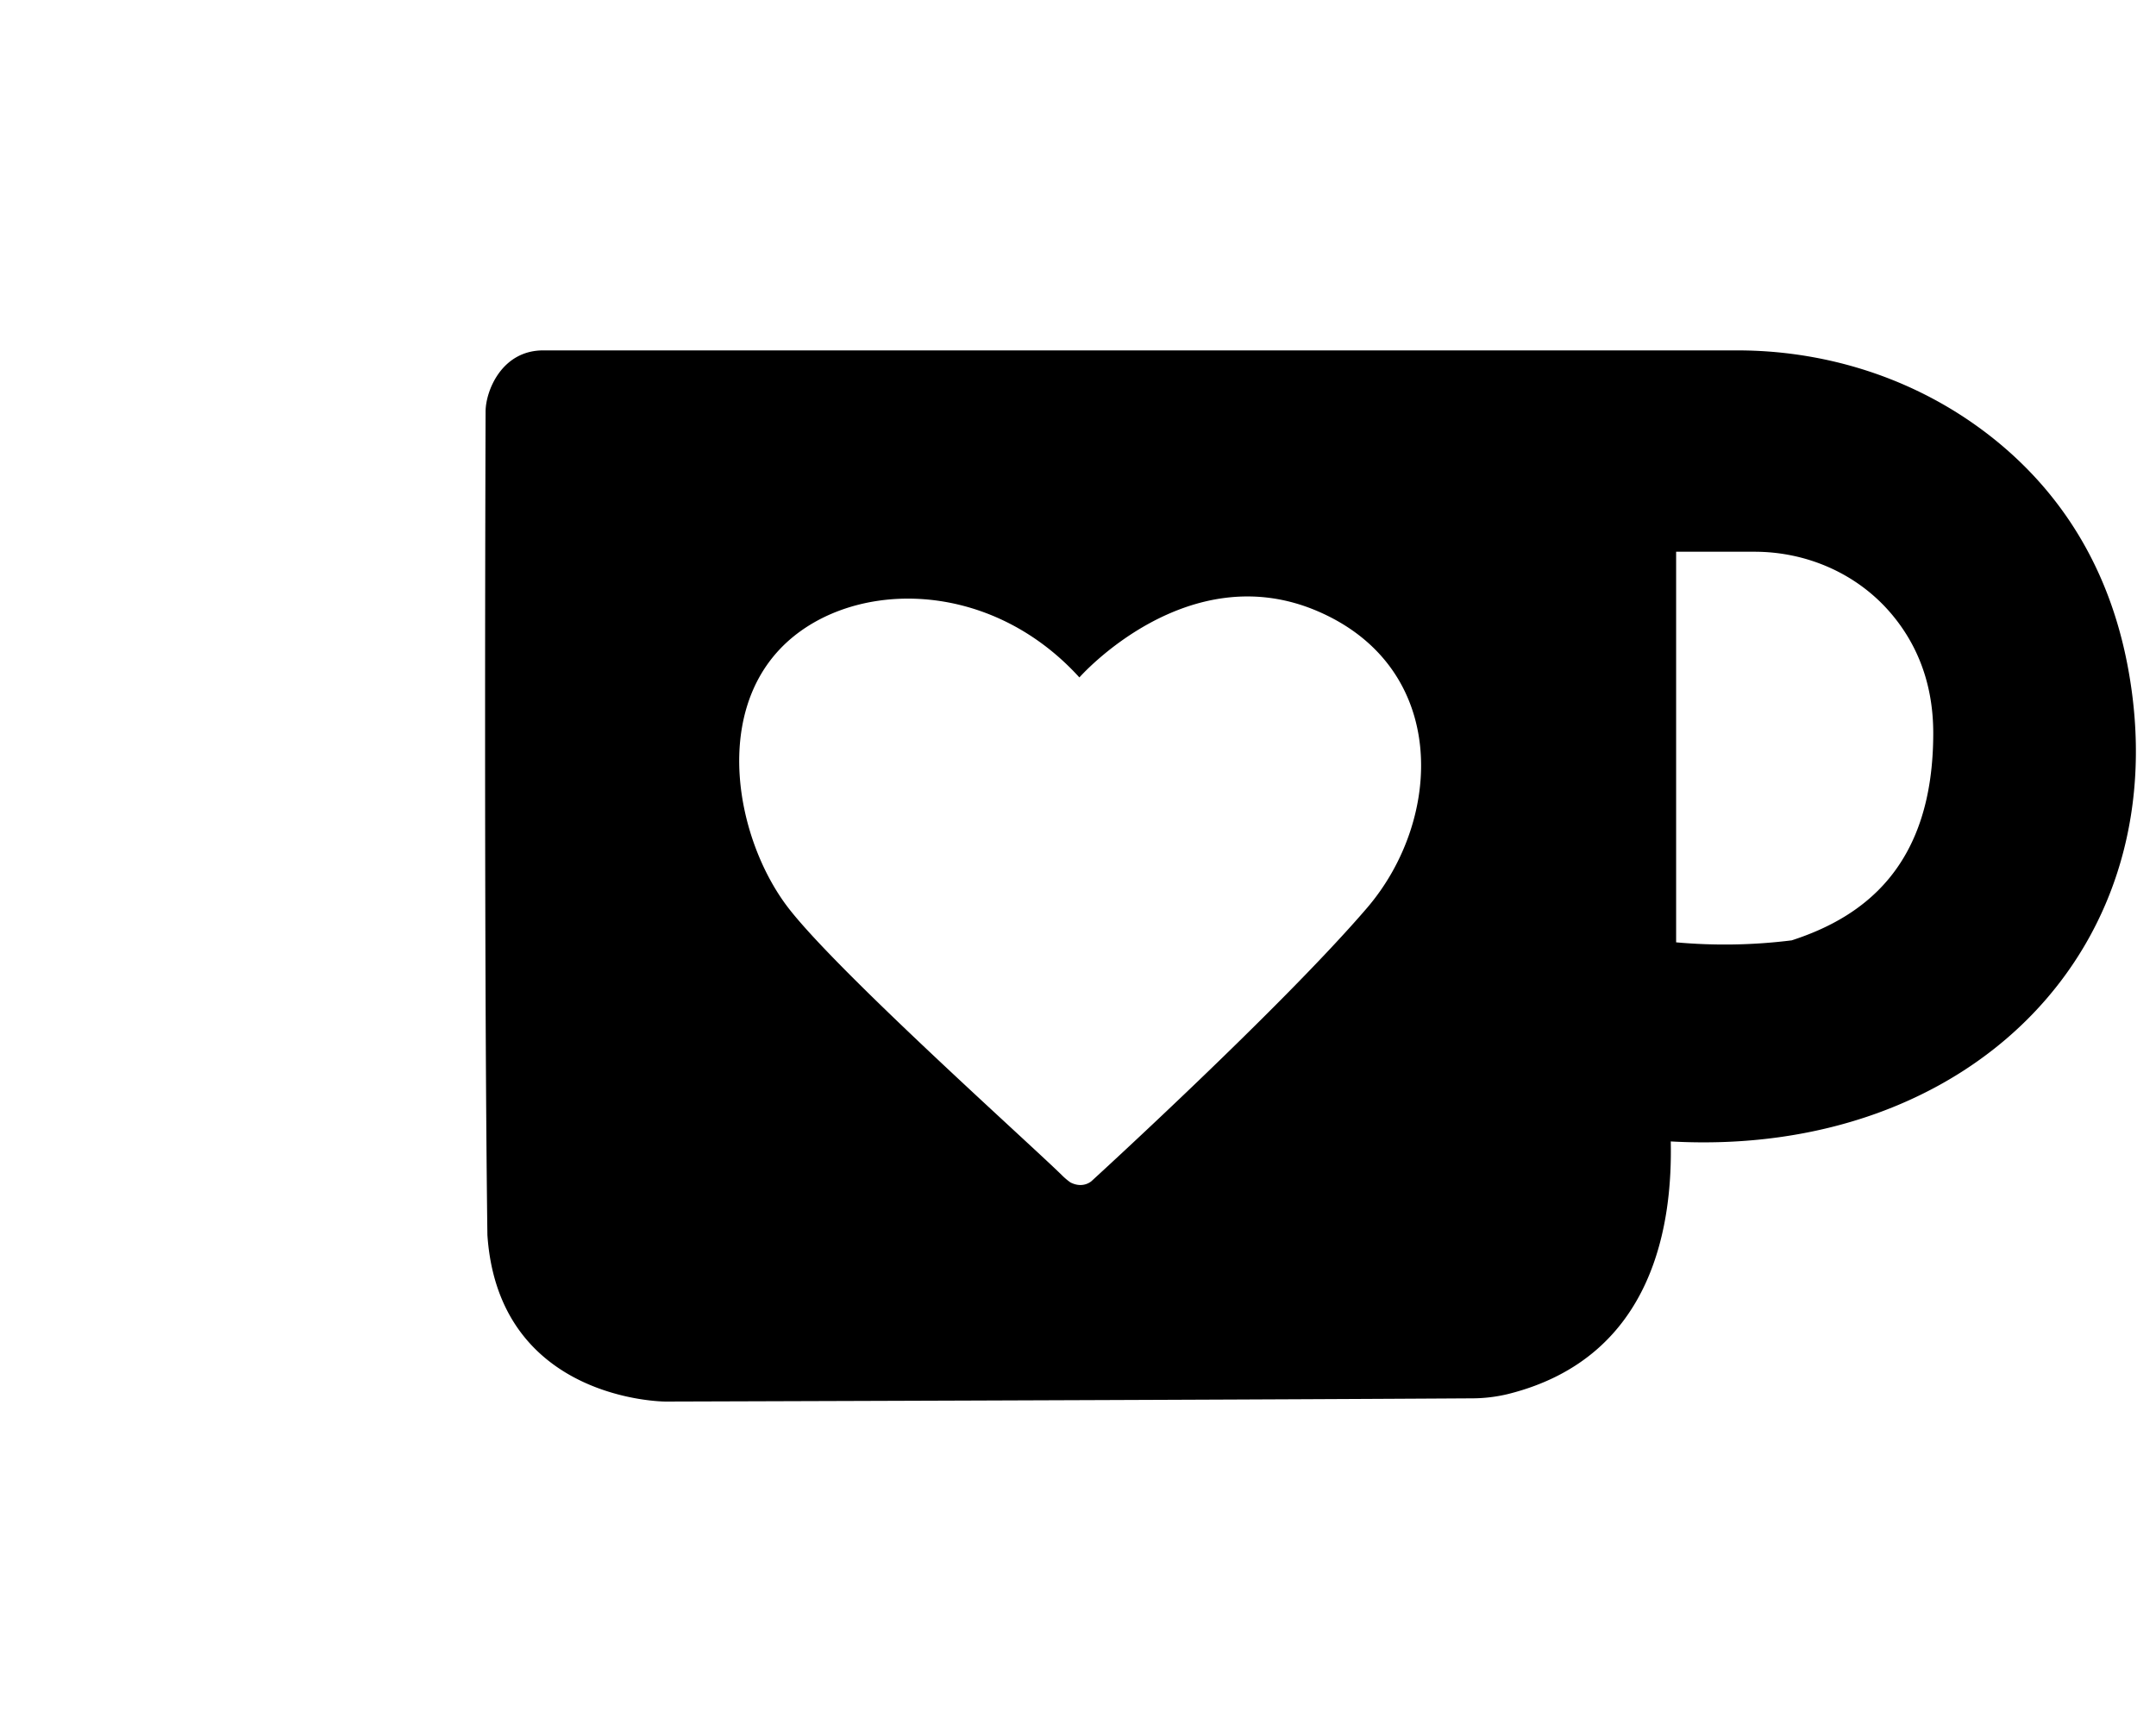 <svg xmlns="http://www.w3.org/2000/svg" viewBox="0 0 1280 1024" role="img"><path d="M1263.192 395.43c-13.593-71.776-52.224-116.493-91.843-144.154-40.954-28.585-90.016-43.276-139.96-43.276H322.492c-24.67 0-34.113 24.069-34.199 36.135-.021 1.57-1.118 321.497 1.076 489.01C296.058 831.956 394.979 832 395.15 832c0 0 323.497-.946 478.642-1.914a91.564 91.564 0 0021.617-2.581c88.316-22.112 97.457-104.169 96.51-149.919 177.558 9.873 302.827-115.417 271.273-282.156zM811.824 538.702C760.998 598.024 648.162 701.01 648.162 701.01s-4.926 4.818-12.626.925a38.743 38.743 0 01-4.431-3.657c-18.09-18.003-137.443-124.387-164.61-161.361-28.929-39.383-42.458-110.148-3.677-151.381s122.601-44.33 178.009 16.605c0 0 63.882-72.7 141.508-39.297 77.648 33.404 74.701 122.817 29.49 175.858zm251.915 19.509a319.982 319.982 0 01-68.636 1.183V327.526h46.589c30.8 0 60.505 12.82 80.594 36.157 14.153 16.433 25.467 39.555 25.467 71.496 0 78.078-40.222 108.836-84.014 123.032z"/></svg>